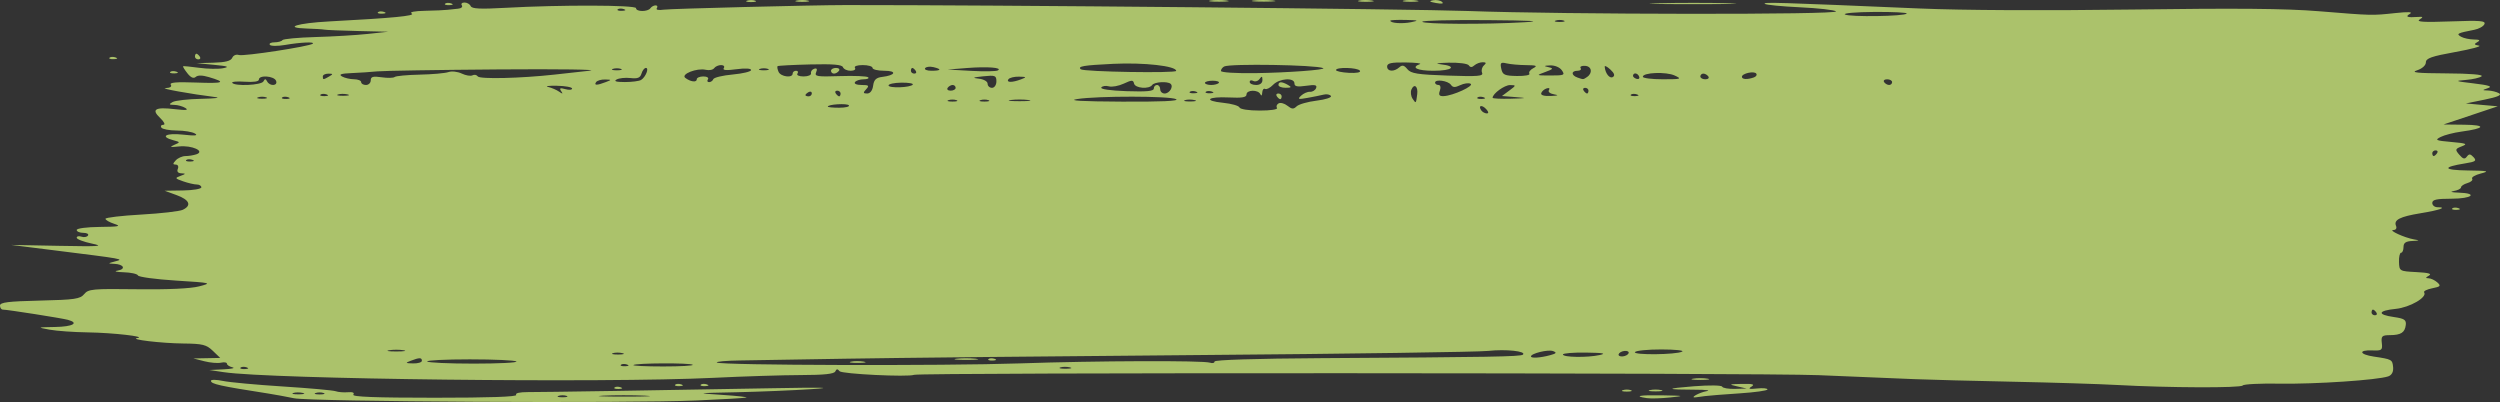 <svg width="398" height="64" viewBox="0 0 398 64" fill="none" xmlns="http://www.w3.org/2000/svg">
<rect x="0" y="0" width="398" height="64" fill="#333333" stroke="none"/>
<path fill-rule="evenodd" clip-rule="evenodd" d="M110.924 63.755C114.982 63.578 118.531 63.37 118.811 63.292C119.091 63.215 117.373 63.023 114.995 62.867C110.682 62.584 110.689 62.583 117.284 62.444C120.923 62.367 126.303 62.144 129.242 61.948C132.938 61.702 131.057 61.657 123.136 61.803C105.033 62.135 86.444 62.43 84.053 62.422C82.719 62.417 81.984 62.592 82.175 62.867C82.382 63.165 77.93 63.32 69.2 63.32C59.767 63.32 56.01 63.177 56.252 62.828C56.468 62.519 56.149 62.376 55.392 62.443C54.731 62.502 53.846 62.429 53.427 62.281C53.007 62.133 49.229 61.795 45.031 61.528C40.833 61.262 36.54 60.865 35.491 60.645C34.441 60.426 33.583 60.415 33.583 60.621C33.583 61.136 34.93 61.435 42.741 62.656C43.721 62.809 45.553 63.145 46.812 63.402C49.525 63.956 99.906 64.233 110.924 63.755ZM265.862 63.278C268.253 63.026 268.184 63.005 264.717 62.938C261.064 62.868 259.961 63.06 262.173 63.38C262.803 63.472 264.462 63.425 265.862 63.278ZM271.459 63.055C272.018 62.978 274.48 62.784 276.929 62.624C279.377 62.464 281.381 62.183 281.381 62C281.381 61.816 280.637 61.747 279.727 61.846C278.459 61.984 278.252 61.915 278.837 61.548C279.417 61.185 279.05 61.082 277.31 61.117C275.222 61.16 275.155 61.194 276.547 61.509L278.073 61.855L276.208 61.909C275.182 61.938 274.266 61.781 274.172 61.558C274.076 61.329 272.138 61.301 269.678 61.494C265.013 61.858 265.094 62.033 269.932 62.042C271.611 62.046 272.413 62.148 271.713 62.27C270.511 62.479 268.884 63.395 269.958 63.258C270.223 63.224 270.899 63.133 271.459 63.055ZM96.02 62.986C97.757 62.897 100.734 62.897 102.634 62.984C104.535 63.071 103.114 63.144 99.475 63.144C95.837 63.145 94.282 63.073 96.02 62.986ZM88.917 63.02C89.267 62.895 89.839 62.895 90.189 63.02C90.539 63.146 90.253 63.248 89.553 63.248C88.854 63.248 88.567 63.146 88.917 63.02ZM50.247 62.568C50.596 62.442 51.169 62.442 51.519 62.568C51.868 62.693 51.582 62.796 50.883 62.796C50.183 62.796 49.897 62.693 50.247 62.568ZM46.675 62.57C47.02 62.446 47.706 62.439 48.202 62.554C48.697 62.669 48.415 62.77 47.575 62.779C46.736 62.788 46.331 62.694 46.675 62.57ZM264.462 62.103C263.973 61.989 263.171 61.989 262.681 62.103C262.192 62.216 262.592 62.31 263.572 62.31C264.551 62.31 264.952 62.216 264.462 62.103ZM259.628 62.115C259.278 61.989 258.706 61.989 258.356 62.115C258.006 62.24 258.293 62.343 258.992 62.343C259.692 62.343 259.978 62.24 259.628 62.115ZM357.04 61.367C357.187 61.156 359.858 61.026 362.976 61.077C368.633 61.169 378.543 60.502 380.211 59.917C380.769 59.722 381.052 59.191 380.985 58.468C380.871 57.238 380.792 57.194 377.931 56.772C375.589 56.425 375.4 55.693 377.676 55.785C379.191 55.846 379.318 55.747 379.183 54.607C379.055 53.517 379.213 53.361 380.455 53.355C382.235 53.346 382.862 52.944 383.002 51.72C383.093 50.923 382.763 50.707 381.094 50.47C378.393 50.086 378.539 49.459 381.397 49.173C383.654 48.947 386.462 47.316 385.924 46.543C385.791 46.351 386.369 46.059 387.209 45.895C388.529 45.636 388.638 45.509 388.013 44.953C387.615 44.599 386.987 44.306 386.617 44.302C386.11 44.297 386.128 44.192 386.689 43.876C387.211 43.583 386.616 43.416 384.7 43.318C382 43.179 381.967 43.16 381.921 41.706C381.895 40.897 382.046 40.235 382.256 40.235C382.465 40.235 382.637 39.828 382.637 39.33C382.637 38.659 382.999 38.409 384.036 38.363C385.256 38.309 385.287 38.276 384.278 38.104C382.803 37.852 380.12 36.62 381.038 36.617C381.426 36.615 381.606 36.331 381.45 35.968C381.035 35.008 382.043 34.49 385.391 33.941C388.387 33.451 389.678 32.993 388.065 32.993C387.598 32.993 387.217 32.687 387.217 32.314C387.217 31.786 387.895 31.635 390.27 31.635C393.562 31.635 394.585 30.77 391.414 30.668C390.233 30.63 389.942 30.532 390.651 30.41C391.281 30.302 391.796 30.038 391.796 29.823C391.796 29.608 392.258 29.302 392.821 29.143C393.385 28.984 393.72 28.672 393.566 28.451C393.412 28.229 394.038 27.855 394.958 27.619C396.402 27.248 396.111 27.183 392.814 27.136C388.895 27.079 388.75 26.603 392.469 26.008C394.118 25.745 394.319 25.594 393.787 25.023C393.281 24.481 393.073 24.465 392.722 24.937C392.383 25.394 392.116 25.326 391.521 24.632C390.821 23.815 390.854 23.704 391.913 23.296C392.902 22.916 392.665 22.816 390.27 22.604C387.758 22.381 387.582 22.299 388.552 21.804C389.147 21.501 390.635 21.117 391.86 20.951C395.666 20.436 395.885 19.897 392.305 19.856L388.998 19.818L393.323 18.371L397.648 16.924L395.103 16.698L392.559 16.471L395.557 15.859C397.652 15.431 398.342 15.126 397.847 14.847C397.457 14.628 396.681 14.431 396.121 14.409C395.111 14.371 395.111 14.368 396.112 14.02C396.844 13.766 396.215 13.562 393.822 13.279C390.834 12.925 390.715 12.873 392.559 12.726C393.679 12.636 394.812 12.373 395.078 12.141C395.378 11.879 393.251 11.705 389.481 11.683C384.785 11.655 383.719 11.543 384.8 11.193C385.611 10.929 386.199 10.399 386.199 9.932C386.199 9.278 387.088 8.965 390.899 8.277C393.484 7.81 395.168 7.354 394.641 7.264C393.875 7.133 393.825 7.02 394.394 6.7C394.916 6.406 394.767 6.297 393.831 6.287C393.132 6.279 392.222 6.083 391.81 5.851C390.978 5.383 391.194 5.269 393.903 4.744C394.641 4.601 395.37 4.195 395.522 3.842C395.754 3.306 394.875 3.235 390.108 3.41C385.903 3.564 384.617 3.488 385.181 3.122C385.825 2.703 385.785 2.637 384.927 2.697C383.226 2.819 382.854 2.674 383.655 2.203C384.174 1.898 383.442 1.858 381.365 2.078C377.564 2.481 377.759 2.486 369.153 1.787C363.88 1.359 356.149 1.289 339.387 1.518C325.473 1.708 312.429 1.643 305.55 1.349C282.879 0.381 280.624 0.313 280.948 0.611C281.13 0.778 283.649 1.025 286.545 1.16C289.442 1.294 292.03 1.587 292.295 1.809C292.958 2.362 249.144 2.319 233.691 1.751C224.827 1.425 157.877 0.788 134.585 0.807C129.388 0.811 106.723 1.384 105.683 1.537C104.825 1.663 104.382 1.57 104.568 1.301C104.739 1.055 104.649 0.855 104.369 0.855C104.09 0.855 103.719 1.059 103.546 1.308C103.134 1.901 101.256 1.894 101.256 1.299C101.256 0.788 89.236 0.757 80.459 1.246C76.439 1.471 75.121 1.405 74.934 0.972C74.799 0.659 74.356 0.402 73.95 0.402C73.543 0.402 73.352 0.606 73.525 0.855C73.698 1.104 73.426 1.342 72.919 1.385C72.413 1.428 71.655 1.508 71.236 1.563C70.816 1.619 69.213 1.689 67.674 1.719C65.969 1.753 65.136 1.921 65.543 2.15C66.203 2.523 62.594 2.87 52.409 3.411C47.289 3.683 44.972 4.426 48.873 4.545C50.118 4.583 51.366 4.661 51.646 4.719C51.926 4.777 54.33 4.876 56.989 4.938L61.822 5.053L58.515 5.405C56.696 5.599 52.957 5.821 50.205 5.898C47.454 5.976 45.094 6.197 44.96 6.389C44.826 6.582 44.259 6.739 43.699 6.739C43.139 6.739 42.804 6.916 42.955 7.133C43.107 7.352 44.195 7.36 45.402 7.153C47.838 6.733 50.16 6.628 49.794 6.953C49.304 7.389 38.762 9.005 38.033 8.756C37.606 8.611 37.143 8.806 36.971 9.203C36.756 9.703 35.888 9.929 33.98 9.982L31.293 10.055L34.091 10.322C36.293 10.533 36.598 10.648 35.52 10.86C34.767 11.009 33.049 10.979 31.704 10.794C30.359 10.61 29.206 10.499 29.142 10.55C29.078 10.6 29.391 11.105 29.837 11.671C30.374 12.353 30.818 12.548 31.153 12.25C31.488 11.952 32.198 11.96 33.257 12.274C36.1 13.116 35.651 13.306 31.204 13.141C28.101 13.026 26.941 13.124 27.188 13.48C27.403 13.789 27.084 13.998 26.362 14.022C25.316 14.059 30.316 14.963 34.346 15.466C35.185 15.571 34.155 15.69 32.056 15.731C29.957 15.772 27.896 16.004 27.477 16.245C26.844 16.609 26.887 16.686 27.731 16.698C28.291 16.705 29.092 16.927 29.512 17.19C30.07 17.539 29.626 17.591 27.86 17.381C24.702 17.007 24.034 17.402 25.492 18.782C26.136 19.393 26.362 19.866 26.009 19.866C25.664 19.866 25.523 20.07 25.696 20.319C25.869 20.568 26.97 20.774 28.143 20.778C29.316 20.782 30.619 20.998 31.038 21.258C31.587 21.597 31.053 21.647 29.13 21.434C26.412 21.134 25.384 21.737 27.604 22.329C28.72 22.627 28.724 22.645 27.731 23.069C26.924 23.413 27.086 23.465 28.508 23.314C30.556 23.098 32.707 24.073 31.266 24.565C30.815 24.719 30.035 24.845 29.533 24.845C29.03 24.845 28.334 25.151 27.985 25.524C27.488 26.057 27.486 26.203 27.978 26.203C28.325 26.203 28.473 26.506 28.31 26.882C28.122 27.318 28.33 27.572 28.892 27.593C29.617 27.619 29.593 27.688 28.749 27.996C27.803 28.34 27.832 28.402 29.163 28.869C29.951 29.145 30.924 29.372 31.326 29.372C31.727 29.372 32.056 29.575 32.056 29.824C32.056 30.073 30.74 30.297 29.13 30.321L26.204 30.365L28.113 31.061C30.181 31.816 30.556 32.706 29.099 33.4C28.592 33.641 25.615 33.983 22.484 34.159C19.353 34.335 16.791 34.637 16.791 34.83C16.791 35.023 17.421 35.385 18.191 35.635C19.362 36.016 18.988 36.096 15.901 36.126C13.807 36.146 12.212 36.357 12.212 36.614C12.212 36.863 12.684 37.067 13.259 37.067C13.835 37.067 14.172 37.261 14.006 37.499C13.841 37.737 13.369 37.818 12.959 37.677C12.548 37.537 12.212 37.614 12.212 37.847C12.212 38.081 13.3 38.5 14.629 38.777C16.68 39.205 15.893 39.26 9.413 39.137L1.781 38.993L8.396 39.821C19.97 41.269 19.763 41.231 18.318 41.616C17.141 41.93 17.129 41.959 18.16 42C19.712 42.063 20.106 42.844 18.707 43.083C18.066 43.193 18.495 43.308 19.675 43.342C20.84 43.376 21.871 43.605 21.965 43.85C22.058 44.095 24.767 44.463 27.985 44.666C33.717 45.028 33.793 45.047 31.69 45.592C30.319 45.946 26.75 46.111 21.832 46.047C14.714 45.954 14.066 46.014 13.4 46.825C12.766 47.598 11.914 47.722 6.339 47.854C1.285 47.974 0 48.134 0 48.646C0 48.999 0.199 49.288 0.442 49.288C1.158 49.288 9.841 50.652 10.813 50.917C12.651 51.418 11.601 52.006 8.777 52.056C5.883 52.108 5.873 52.112 7.887 52.482C9.006 52.688 11.754 52.884 13.993 52.916C17.98 52.975 23.387 53.59 21.88 53.814C20.444 54.028 25.691 54.653 29.199 54.686C32.257 54.716 32.853 54.864 33.882 55.851L35.061 56.983L32.922 57.024L30.784 57.064L32.524 57.509C33.481 57.754 34.683 57.856 35.195 57.737C35.707 57.618 36.127 57.69 36.127 57.897C36.127 58.105 36.528 58.368 37.017 58.482C37.507 58.595 36.877 58.738 35.618 58.798L33.328 58.907L35.618 59.25C43.102 60.371 96.323 60.989 113.468 60.155C118.366 59.916 124.701 59.716 127.546 59.71C131.197 59.702 132.795 59.532 132.977 59.133C133.171 58.707 133.34 58.698 133.659 59.096C134.018 59.542 144.584 60.056 145.524 59.673C146.443 59.299 280.48 59.348 289.522 59.726C295.539 59.978 302.408 60.263 304.787 60.36C307.166 60.457 314.246 60.642 320.52 60.771C326.795 60.901 334.237 61.134 337.057 61.29C345.213 61.741 356.75 61.785 357.04 61.367ZM98.807 61.653C98.441 61.522 98.001 61.538 97.832 61.689C97.664 61.839 97.964 61.946 98.5 61.926C99.093 61.905 99.213 61.797 98.807 61.653ZM112.546 61.2C112.179 61.069 111.74 61.086 111.571 61.236C111.402 61.386 111.702 61.493 112.238 61.474C112.831 61.452 112.952 61.345 112.546 61.2ZM108.475 61.2C108.108 61.069 107.669 61.086 107.5 61.236C107.331 61.386 107.631 61.493 108.168 61.474C108.761 61.452 108.881 61.345 108.475 61.2ZM271.84 60.285C271.21 60.177 270.181 60.177 269.551 60.285C268.921 60.393 269.436 60.481 270.695 60.481C271.955 60.481 272.47 60.393 271.84 60.285ZM168.793 58.497C169.138 58.373 169.825 58.365 170.32 58.48C170.815 58.595 170.533 58.696 169.693 58.705C168.854 58.714 168.449 58.621 168.793 58.497ZM38.3 58.52C38.469 58.37 38.908 58.354 39.275 58.484C39.681 58.629 39.56 58.736 38.967 58.758C38.431 58.777 38.131 58.67 38.3 58.52ZM114.123 57.716C113.95 57.562 115.62 57.413 117.835 57.384C120.051 57.356 127.703 57.229 134.839 57.103C141.975 56.976 167.235 56.716 190.972 56.523C214.709 56.331 235.379 56.036 236.905 55.866C239.708 55.554 243.064 55.914 242.449 56.46C242.095 56.775 237.278 56.859 210.272 57.02C199.965 57.083 193.354 57.291 193.354 57.554C193.354 57.791 193.032 57.875 192.638 57.741C191.55 57.37 174.605 57.432 162.315 57.853C150.3 58.265 114.626 58.163 114.123 57.716ZM100.833 58.114C101.198 57.789 109.92 57.749 110.282 58.072C110.449 58.22 108.333 58.341 105.581 58.341C102.83 58.341 100.693 58.239 100.833 58.114ZM98.85 58.068C99.019 57.917 99.458 57.901 99.825 58.032C100.231 58.176 100.111 58.283 99.518 58.305C98.981 58.325 98.681 58.218 98.85 58.068ZM137.504 57.568C136.871 57.46 135.955 57.464 135.469 57.577C134.982 57.69 135.5 57.779 136.62 57.774C137.739 57.769 138.137 57.676 137.504 57.568ZM68.008 57.549C67.878 57.362 70.937 57.209 74.804 57.209C78.671 57.209 82.007 57.362 82.217 57.549C82.427 57.735 79.369 57.888 75.421 57.888C71.473 57.888 68.137 57.735 68.008 57.549ZM65.384 57.436C66.774 56.904 67.165 56.904 67.165 57.436C67.165 57.685 66.536 57.874 65.766 57.857C64.526 57.828 64.483 57.781 65.384 57.436ZM158.34 57.126C157.973 56.996 157.534 57.012 157.365 57.162C157.196 57.312 157.496 57.419 158.033 57.4C158.625 57.378 158.746 57.271 158.34 57.126ZM155.31 57.107C154.396 57.007 153.022 57.009 152.257 57.112C151.492 57.216 152.241 57.298 153.92 57.295C155.599 57.293 156.224 57.208 155.31 57.107ZM258.023 56.051C258.389 55.849 258.897 55.799 259.15 55.938C259.403 56.077 259.31 56.356 258.944 56.557C258.578 56.758 258.07 56.809 257.818 56.67C257.565 56.531 257.657 56.252 258.023 56.051ZM248.816 56.432C248.816 56.237 250.476 56.102 252.505 56.131C255.243 56.171 255.801 56.272 254.667 56.523C252.714 56.955 248.816 56.895 248.816 56.432ZM243.728 56.745C243.728 56.262 246.475 55.599 247.25 55.895C247.884 56.138 247.786 56.275 246.781 56.547C245.227 56.969 243.728 57.066 243.728 56.745ZM260.282 56.052C260.446 55.817 262.34 55.628 264.492 55.632C266.645 55.636 268.138 55.788 267.811 55.971C266.905 56.478 259.935 56.553 260.282 56.052ZM97.558 56.233C97.902 56.109 98.589 56.102 99.084 56.217C99.579 56.332 99.297 56.433 98.458 56.442C97.618 56.451 97.213 56.357 97.558 56.233ZM61.95 55.758C62.579 55.65 63.61 55.65 64.239 55.758C64.869 55.866 64.354 55.955 63.094 55.955C61.835 55.955 61.32 55.866 61.95 55.758ZM377.549 49.741C377.549 49.492 377.65 49.288 377.773 49.288C377.897 49.288 378.139 49.492 378.312 49.741C378.485 49.99 378.384 50.193 378.088 50.193C377.792 50.193 377.549 49.99 377.549 49.741ZM391.382 33.136C391.016 33.005 390.576 33.022 390.407 33.172C390.239 33.322 390.539 33.429 391.075 33.41C391.668 33.388 391.788 33.281 391.382 33.136ZM29.65 25.477C29.819 25.327 30.258 25.311 30.625 25.441C31.031 25.586 30.91 25.693 30.317 25.715C29.781 25.734 29.481 25.627 29.65 25.477ZM387.217 24.392C387.217 24.143 387.459 23.94 387.755 23.94C388.052 23.94 388.153 24.143 387.98 24.392C387.807 24.642 387.565 24.845 387.441 24.845C387.317 24.845 387.217 24.642 387.217 24.392ZM235.82 17.573C235.273 16.784 235.896 16.617 236.594 17.366C236.995 17.796 237.034 18.055 236.696 18.055C236.399 18.055 236.004 17.838 235.82 17.573ZM203.554 16.458C203.252 16.624 203.137 16.95 203.298 17.181C203.466 17.424 202.297 17.603 200.55 17.603C198.794 17.603 197.431 17.393 197.323 17.106C197.22 16.832 196.061 16.501 194.747 16.369C191.472 16.04 192.218 15.343 195.661 15.516C197.732 15.619 198.442 15.499 198.442 15.044C198.442 14.276 200.304 14.238 200.649 15C200.798 15.328 200.923 15.222 200.946 14.747C200.968 14.297 201.175 14.031 201.405 14.158C201.635 14.284 202.204 13.991 202.672 13.506C203.668 12.47 206.075 12.307 206.075 13.274C206.075 13.769 206.516 13.861 207.924 13.658C209.375 13.448 209.719 13.528 209.523 14.026C209.385 14.375 208.947 14.64 208.551 14.614C208.153 14.589 207.516 14.867 207.133 15.23C206.529 15.806 206.664 15.852 208.164 15.582C209.114 15.412 210.272 15.177 210.738 15.061C211.205 14.945 211.72 15.043 211.884 15.278C212.048 15.514 211.024 15.849 209.609 16.022C208.194 16.195 206.762 16.602 206.428 16.927C205.93 17.412 205.665 17.395 204.962 16.837C204.49 16.463 203.856 16.292 203.554 16.458ZM131.786 16.975C131.786 16.603 134.898 16.416 135.146 16.773C135.29 16.98 134.593 17.15 133.597 17.15C132.601 17.15 131.786 17.071 131.786 16.975ZM224.699 14.25C225.136 13.236 225.777 13.743 225.623 14.981C225.432 16.521 225.42 16.534 224.885 15.718C224.613 15.304 224.53 14.643 224.699 14.25ZM188.638 15.948C188.982 15.824 189.669 15.816 190.164 15.931C190.659 16.046 190.377 16.148 189.538 16.157C188.698 16.166 188.293 16.072 188.638 15.948ZM171.474 15.769C174.737 15.253 186.339 15.269 187.248 15.792C187.754 16.083 184.841 16.214 178.598 16.181C172.16 16.147 169.908 16.017 171.474 15.769ZM160.916 15.921C161.686 15.817 162.945 15.817 163.715 15.921C164.485 16.024 163.855 16.109 162.315 16.109C160.776 16.109 160.146 16.024 160.916 15.921ZM156.082 15.945C156.432 15.819 157.004 15.819 157.354 15.945C157.704 16.071 157.418 16.173 156.718 16.173C156.019 16.173 155.732 16.071 156.082 15.945ZM150.994 15.945C151.344 15.819 151.916 15.819 152.266 15.945C152.616 16.071 152.33 16.173 151.63 16.173C150.931 16.173 150.644 16.071 150.994 15.945ZM237.622 15.571C237.622 14.912 239.519 13.531 240.406 13.544C241.398 13.558 241.393 13.592 240.274 14.422L239.11 15.286L241.291 15.46C243.207 15.613 243.117 15.644 240.548 15.713C238.938 15.757 237.622 15.693 237.622 15.571ZM235.216 15.519C235.384 15.369 235.824 15.352 236.19 15.483C236.596 15.627 236.476 15.735 235.883 15.757C235.347 15.776 235.047 15.669 235.216 15.519ZM204.039 15.34C204.039 15.091 203.797 14.887 203.5 14.887C203.204 14.887 203.103 15.091 203.276 15.34C203.449 15.589 203.691 15.792 203.815 15.792C203.938 15.792 204.039 15.589 204.039 15.34ZM44.915 15.519C45.084 15.369 45.523 15.352 45.889 15.483C46.295 15.627 46.175 15.735 45.582 15.757C45.046 15.776 44.746 15.669 44.915 15.519ZM41.088 15.493C41.437 15.367 42.01 15.367 42.36 15.493C42.709 15.618 42.423 15.721 41.724 15.721C41.024 15.721 40.738 15.618 41.088 15.493ZM259.639 15.066C259.808 14.916 260.247 14.9 260.614 15.03C261.02 15.175 260.9 15.282 260.307 15.304C259.77 15.323 259.47 15.216 259.639 15.066ZM245.371 14.802C245.482 14.506 245.876 14.175 246.247 14.065C246.627 13.952 246.777 14.073 246.589 14.343C246.403 14.612 246.762 14.909 247.409 15.019C248.23 15.159 248.073 15.234 246.866 15.278C245.759 15.318 245.239 15.153 245.371 14.802ZM229.226 14.434C229.411 13.915 229.318 13.529 229.006 13.529C228.707 13.529 228.463 13.359 228.463 13.152C228.463 12.564 230.532 12.845 230.983 13.495C231.296 13.944 231.633 13.958 232.479 13.555C233.08 13.269 233.82 13.171 234.123 13.337C234.733 13.673 231.299 15.245 229.828 15.303C229.128 15.331 228.982 15.119 229.226 14.434ZM133.058 14.887C132.885 14.638 132.986 14.434 133.282 14.434C133.579 14.434 133.821 14.638 133.821 14.887C133.821 15.136 133.721 15.34 133.597 15.34C133.473 15.34 133.231 15.136 133.058 14.887ZM128.224 15.14C128.224 15.03 128.453 14.815 128.733 14.661C129.013 14.507 129.242 14.597 129.242 14.86C129.242 15.124 129.013 15.34 128.733 15.34C128.453 15.34 128.224 15.25 128.224 15.14ZM53.799 15.043C54.143 14.919 54.83 14.911 55.325 15.026C55.82 15.141 55.538 15.242 54.699 15.251C53.859 15.26 53.454 15.167 53.799 15.043ZM51.02 15.066C51.189 14.916 51.629 14.9 51.995 15.03C52.401 15.175 52.281 15.282 51.688 15.304C51.152 15.323 50.852 15.216 51.02 15.066ZM252.123 14.434C251.95 14.185 252.052 13.982 252.348 13.982C252.644 13.982 252.887 14.185 252.887 14.434C252.887 14.683 252.786 14.887 252.662 14.887C252.538 14.887 252.296 14.683 252.123 14.434ZM191.965 14.614C192.134 14.463 192.573 14.447 192.94 14.578C193.346 14.722 193.226 14.829 192.633 14.851C192.097 14.871 191.796 14.764 191.965 14.614ZM189.421 14.614C189.59 14.463 190.029 14.447 190.396 14.578C190.802 14.722 190.682 14.829 190.089 14.851C189.552 14.871 189.252 14.764 189.421 14.614ZM184.704 14.208C184.704 13.835 184.475 13.529 184.195 13.529C183.915 13.529 183.687 13.783 183.687 14.095C183.688 14.515 182.571 14.623 179.356 14.514C176.735 14.425 175.142 14.194 175.327 13.93C175.494 13.689 176.034 13.606 176.529 13.746C177.022 13.885 178.091 13.691 178.902 13.314C180.209 12.707 180.398 12.707 180.543 13.305C180.727 14.061 182.943 14.233 183.432 13.529C183.773 13.038 185.871 12.908 186.365 13.347C186.86 13.787 186.18 14.887 185.413 14.887C185.023 14.887 184.704 14.581 184.704 14.208ZM137.892 14.208C138.428 13.633 138.316 13.529 137.161 13.529C136.381 13.529 135.931 13.335 136.111 13.076C136.284 12.827 136.908 12.624 137.498 12.624C138.088 12.624 138.407 12.478 138.207 12.3C138.006 12.122 135.989 12.039 133.725 12.115C130.045 12.239 129.641 12.173 129.933 11.496C130.148 10.997 130.042 10.809 129.624 10.945C129.274 11.059 129.044 11.382 129.115 11.662C129.185 11.942 128.656 12.171 127.94 12.171C127.201 12.171 126.773 11.975 126.952 11.718C127.125 11.47 127.024 11.266 126.728 11.266C126.432 11.266 126.189 11.47 126.189 11.718C126.189 12.472 124.286 12.225 123.941 11.427C123.765 11.018 123.697 10.615 123.791 10.532C123.884 10.449 126.217 10.326 128.975 10.258C132.636 10.168 134.047 10.287 134.202 10.7C134.319 11.011 134.867 11.266 135.42 11.266C135.973 11.266 136.284 11.062 136.111 10.813C135.927 10.549 136.445 10.361 137.353 10.361C138.209 10.361 138.909 10.564 138.909 10.813C138.909 11.062 139.757 11.266 140.792 11.266C142.85 11.266 142.587 11.99 140.436 12.246C139.479 12.36 139.124 12.706 139.003 13.642C138.904 14.405 138.535 14.887 138.05 14.887C137.404 14.887 137.375 14.762 137.892 14.208ZM87.264 13.843C86.704 13.713 87.334 13.628 88.663 13.653C89.992 13.678 91.08 13.878 91.08 14.097C91.08 14.316 90.593 14.358 89.999 14.19C89.172 13.957 89.015 14.029 89.333 14.499C89.66 14.982 89.592 15.003 89.015 14.596C88.612 14.312 87.823 13.973 87.264 13.843ZM150.867 13.982C151.04 13.733 151.397 13.529 151.66 13.529C151.924 13.529 152.139 13.733 152.139 13.982C152.139 14.231 151.782 14.434 151.346 14.434C150.91 14.434 150.694 14.231 150.867 13.982ZM205.057 13.529C204.07 12.962 203.53 12.962 203.53 13.529C203.53 13.778 204.046 13.979 204.675 13.975C205.601 13.969 205.674 13.884 205.057 13.529ZM157.227 13.333C157.227 12.965 156.621 12.615 155.828 12.525C154.705 12.397 154.844 12.323 156.528 12.148C158.441 11.951 158.627 12.022 158.627 12.956C158.627 13.524 158.315 13.982 157.927 13.982C157.542 13.982 157.227 13.69 157.227 13.333ZM141.454 13.597C141.454 13.369 142.374 13.172 143.499 13.158C144.625 13.144 145.442 13.281 145.316 13.463C144.974 13.954 141.454 14.076 141.454 13.597ZM299.953 13.076C299.78 12.827 299.996 12.624 300.432 12.624C300.868 12.624 301.225 12.827 301.225 13.076C301.225 13.325 301.01 13.529 300.746 13.529C300.483 13.529 300.126 13.325 299.953 13.076ZM198.951 13.05C198.951 12.786 199.205 12.71 199.517 12.881C199.828 13.052 200.282 12.912 200.526 12.569C200.878 12.075 200.973 12.11 200.979 12.737C200.983 13.229 200.602 13.529 199.969 13.529C199.409 13.529 198.951 13.313 198.951 13.05ZM191.827 13.19C191.827 13.003 192.378 12.85 193.051 12.85C193.724 12.85 194.168 13.003 194.038 13.19C193.909 13.376 193.358 13.529 192.815 13.529C192.272 13.529 191.827 13.376 191.827 13.19ZM94.896 13.076C95.069 12.827 95.712 12.638 96.325 12.655C97.4 12.686 97.404 12.701 96.422 13.076C95.022 13.612 94.524 13.612 94.896 13.076ZM57.497 13.076C57.497 12.827 56.982 12.621 56.352 12.617C55.723 12.613 54.864 12.412 54.444 12.171C53.882 11.847 54.282 11.707 55.971 11.637C57.23 11.585 59.062 11.461 60.041 11.363C61.021 11.264 69.722 11.124 79.377 11.051C89.032 10.978 95.558 11.07 93.878 11.256C92.199 11.442 89.681 11.721 88.281 11.876C82.905 12.47 76.385 12.625 76.066 12.166C75.889 11.912 75.51 11.833 75.223 11.991C74.935 12.148 74.165 12.023 73.511 11.712C72.857 11.4 71.906 11.293 71.397 11.475C70.889 11.655 68.827 11.839 66.816 11.883C64.805 11.926 63.011 12.095 62.827 12.258C62.645 12.421 61.714 12.441 60.759 12.303C59.379 12.104 59.024 12.204 59.024 12.791C59.024 13.197 58.68 13.529 58.261 13.529C57.841 13.529 57.497 13.325 57.497 13.076ZM42.529 12.963C42.292 12.511 42.173 12.511 41.936 12.963C41.616 13.572 37.369 13.765 36.968 13.19C36.839 13.003 37.741 12.922 38.974 13.009C40.373 13.108 41.215 12.98 41.215 12.669C41.215 11.914 43.608 12.073 43.943 12.85C44.299 13.676 42.959 13.783 42.529 12.963ZM160.535 12.624C160.708 12.375 161.465 12.186 162.218 12.203C163.441 12.231 163.479 12.277 162.57 12.624C161.156 13.164 160.159 13.164 160.535 12.624ZM112.705 12.624C112.878 12.375 112.548 12.171 111.972 12.171C111.396 12.171 110.924 12.375 110.924 12.624C110.924 13.158 109.938 13.037 109.1 12.4C108.332 11.816 110.944 10.784 112.359 11.113C112.906 11.24 113.507 11.123 113.695 10.852C113.883 10.582 114.381 10.361 114.8 10.361C115.22 10.361 115.411 10.58 115.225 10.848C114.99 11.186 115.606 11.239 117.23 11.023C118.652 10.834 119.574 10.884 119.574 11.151C119.574 11.393 118.261 11.713 116.656 11.86C115.052 12.007 113.659 12.341 113.561 12.602C113.464 12.863 113.16 13.076 112.887 13.076C112.614 13.076 112.532 12.873 112.705 12.624ZM98.157 12.659C98.551 12.437 99.548 12.331 100.372 12.424C101.525 12.554 101.93 12.388 102.131 11.703C102.275 11.213 102.588 10.813 102.826 10.813C103.376 10.813 102.784 12.287 102.057 12.73C101.757 12.913 100.595 13.062 99.475 13.062C98.087 13.062 97.668 12.934 98.157 12.659ZM277.31 12.224C277.31 11.685 279.277 11.255 279.602 11.722C279.744 11.927 279.573 12.197 279.221 12.323C278.179 12.697 277.31 12.652 277.31 12.224ZM270.695 12.171C270.695 11.922 270.911 11.718 271.174 11.718C271.438 11.718 271.795 11.922 271.968 12.171C272.141 12.42 271.925 12.624 271.489 12.624C271.053 12.624 270.695 12.42 270.695 12.171ZM261.537 12.22C261.537 11.536 265.252 11.39 266.611 12.021C267.802 12.574 267.661 12.618 264.717 12.621C262.967 12.622 261.537 12.442 261.537 12.22ZM259.972 12.047C260.035 11.505 260.733 11.61 260.951 12.194C261.063 12.492 260.88 12.655 260.544 12.556C260.209 12.456 259.951 12.227 259.972 12.047ZM255.466 10.621C255.447 10.39 255.855 10.594 256.374 11.073C257.014 11.664 257.137 12.049 256.756 12.268C256.246 12.561 255.557 11.68 255.466 10.621ZM251.147 12.349C250.112 11.995 250.104 11.266 251.136 11.266C251.572 11.266 251.796 11.074 251.633 10.841C251.471 10.607 251.8 10.446 252.364 10.484C253.419 10.555 253.584 11.655 252.632 12.277C252.009 12.685 252.116 12.68 251.147 12.349ZM51.391 12.171C51.391 11.922 51.792 11.722 52.282 11.725C53.043 11.731 53.061 11.796 52.409 12.171C51.449 12.723 51.391 12.723 51.391 12.171ZM245.998 11.466C247.299 10.991 247.368 10.886 246.506 10.691C245.7 10.508 245.753 10.456 246.785 10.413C247.522 10.383 248.309 10.712 248.645 11.19C249.179 11.951 249.029 12.02 246.859 12.018C244.513 12.016 244.505 12.011 245.998 11.466ZM239.003 10.944C238.798 9.99 238.919 9.868 239.847 10.09C240.442 10.232 241.845 10.357 242.964 10.368C244.611 10.384 244.828 10.477 244.099 10.855C243.603 11.111 243.325 11.505 243.481 11.73C243.638 11.955 242.748 12.12 241.504 12.098C239.522 12.063 239.213 11.92 239.003 10.944ZM224.052 11.011C223.523 10.368 223.235 10.304 222.762 10.724C221.915 11.478 220.83 11.401 220.83 10.587C220.83 10.058 221.477 9.916 223.756 9.944C225.366 9.963 226.396 10.082 226.046 10.207C224.55 10.745 225.615 11.266 228.208 11.266C231.235 11.266 232.05 10.533 229.353 10.235C228.325 10.122 228.795 10.025 230.595 9.98C232.221 9.94 233.641 10.124 233.833 10.4C234.079 10.754 234.33 10.754 234.728 10.4C235.032 10.129 235.625 9.908 236.044 9.908C236.609 9.908 236.659 10.04 236.237 10.416C235.923 10.695 235.793 11.217 235.948 11.577C236.186 12.129 235.341 12.2 230.481 12.034C225.657 11.87 224.623 11.706 224.052 11.011ZM212.692 11.153C212.688 10.647 216.141 10.742 216.499 11.257C216.686 11.525 215.992 11.66 214.751 11.597C213.62 11.539 212.693 11.339 212.692 11.153ZM194.372 11.293C194.372 11.058 194.6 10.741 194.879 10.588C195.767 10.1 209.511 10.324 210.654 10.845C211.235 11.11 204.932 11.576 199.841 11.645C196.704 11.687 194.372 11.537 194.372 11.293ZM172.057 11.03C171.521 10.553 172.484 10.391 177.23 10.162C182.096 9.926 187.248 10.503 187.248 11.283C187.248 11.681 172.513 11.435 172.057 11.03ZM153.92 10.829C157.202 10.569 159.67 10.761 158.853 11.213C158.576 11.367 156.666 11.398 154.608 11.282L150.867 11.072L153.92 10.829ZM145.015 11.266C145.015 11.017 145.116 10.813 145.24 10.813C145.363 10.813 145.606 11.017 145.779 11.266C145.952 11.515 145.85 11.718 145.554 11.718C145.258 11.718 145.015 11.515 145.015 11.266ZM133.567 11.266C133.74 11.017 133.524 10.813 133.088 10.813C132.652 10.813 132.295 11.017 132.295 11.266C132.295 11.515 132.51 11.718 132.774 11.718C133.037 11.718 133.394 11.515 133.567 11.266ZM28.081 11.409C27.714 11.278 27.275 11.295 27.106 11.445C26.937 11.595 27.237 11.702 27.773 11.683C28.366 11.661 28.487 11.554 28.081 11.409ZM147.276 10.856C147.432 10.63 148.018 10.552 148.578 10.682C149.978 11.008 149.852 11.266 148.293 11.266C147.577 11.266 147.119 11.081 147.276 10.856ZM120.973 10.966C121.323 10.84 121.895 10.84 122.245 10.966C122.595 11.091 122.309 11.194 121.609 11.194C120.91 11.194 120.623 11.091 120.973 10.966ZM97.567 10.966C97.917 10.84 98.489 10.84 98.839 10.966C99.189 11.091 98.903 11.194 98.203 11.194C97.504 11.194 97.217 11.091 97.567 10.966ZM31.802 9.003C31.629 8.754 31.386 8.55 31.263 8.55C31.139 8.55 31.038 8.754 31.038 9.003C31.038 9.252 31.281 9.455 31.577 9.455C31.873 9.455 31.975 9.252 31.802 9.003ZM18.413 9.146C18.046 9.015 17.607 9.032 17.438 9.182C17.269 9.332 17.569 9.439 18.106 9.419C18.698 9.398 18.819 9.29 18.413 9.146ZM226.429 3.458C226.428 3.271 231.065 3.156 236.731 3.202C243.864 3.261 245.704 3.365 242.71 3.542C236.497 3.909 226.43 3.856 226.429 3.458ZM221.339 3.292C221.339 3.196 222.427 3.142 223.756 3.172C225.835 3.218 225.959 3.268 224.647 3.534C223.22 3.822 221.339 3.684 221.339 3.292ZM247.671 3.271C248.021 3.145 248.593 3.145 248.943 3.271C249.293 3.397 249.007 3.499 248.307 3.499C247.607 3.499 247.321 3.397 247.671 3.271ZM293.721 2.306C293.369 2.1 295.456 1.919 298.422 1.9C301.356 1.88 303.665 1.997 303.552 2.159C303.244 2.603 294.453 2.734 293.721 2.306ZM61.154 1.904C60.787 1.773 60.348 1.789 60.179 1.939C60.01 2.09 60.311 2.197 60.847 2.177C61.44 2.155 61.56 2.048 61.154 1.904ZM98.341 1.487C98.51 1.337 98.949 1.32 99.316 1.451C99.722 1.595 99.602 1.703 99.009 1.724C98.473 1.744 98.172 1.637 98.341 1.487ZM275.176 0.517C272.183 0.438 267.145 0.437 263.981 0.517C260.818 0.596 263.267 0.662 269.423 0.662C275.58 0.663 278.169 0.597 275.176 0.517ZM229.573 0.304C229.302 0.062 228.655 -0.055 228.135 0.043C227.436 0.175 227.564 0.289 228.629 0.482C229.557 0.65 229.892 0.587 229.573 0.304ZM71.84 0.546C71.473 0.415 71.034 0.431 70.865 0.582C70.696 0.732 70.996 0.839 71.532 0.819C72.125 0.797 72.246 0.69 71.84 0.546ZM225.531 0.082C224.898 -0.026 223.982 -0.022 223.496 0.091C223.009 0.205 223.527 0.293 224.647 0.288C225.766 0.283 226.164 0.19 225.531 0.082ZM218.407 0.082C217.774 -0.026 216.859 -0.022 216.372 0.091C215.886 0.205 216.404 0.293 217.523 0.288C218.643 0.283 219.04 0.19 218.407 0.082ZM202.631 0.074C201.716 -0.026 200.343 -0.025 199.578 0.079C198.813 0.182 199.562 0.265 201.241 0.262C202.92 0.26 203.545 0.175 202.631 0.074ZM195.255 0.077C194.481 -0.026 193.337 -0.024 192.711 0.084C192.085 0.191 192.718 0.276 194.117 0.273C195.516 0.269 196.028 0.181 195.255 0.077ZM128.606 0.09C128.116 -0.024 127.314 -0.024 126.825 0.09C126.335 0.204 126.736 0.297 127.715 0.297C128.695 0.297 129.095 0.204 128.606 0.09ZM120.21 0.103C119.86 -0.023 119.288 -0.023 118.938 0.103C118.588 0.228 118.874 0.331 119.574 0.331C120.274 0.331 120.56 0.228 120.21 0.103Z" fill="#DFFF84" fill-opacity="0.7"/>
</svg>

